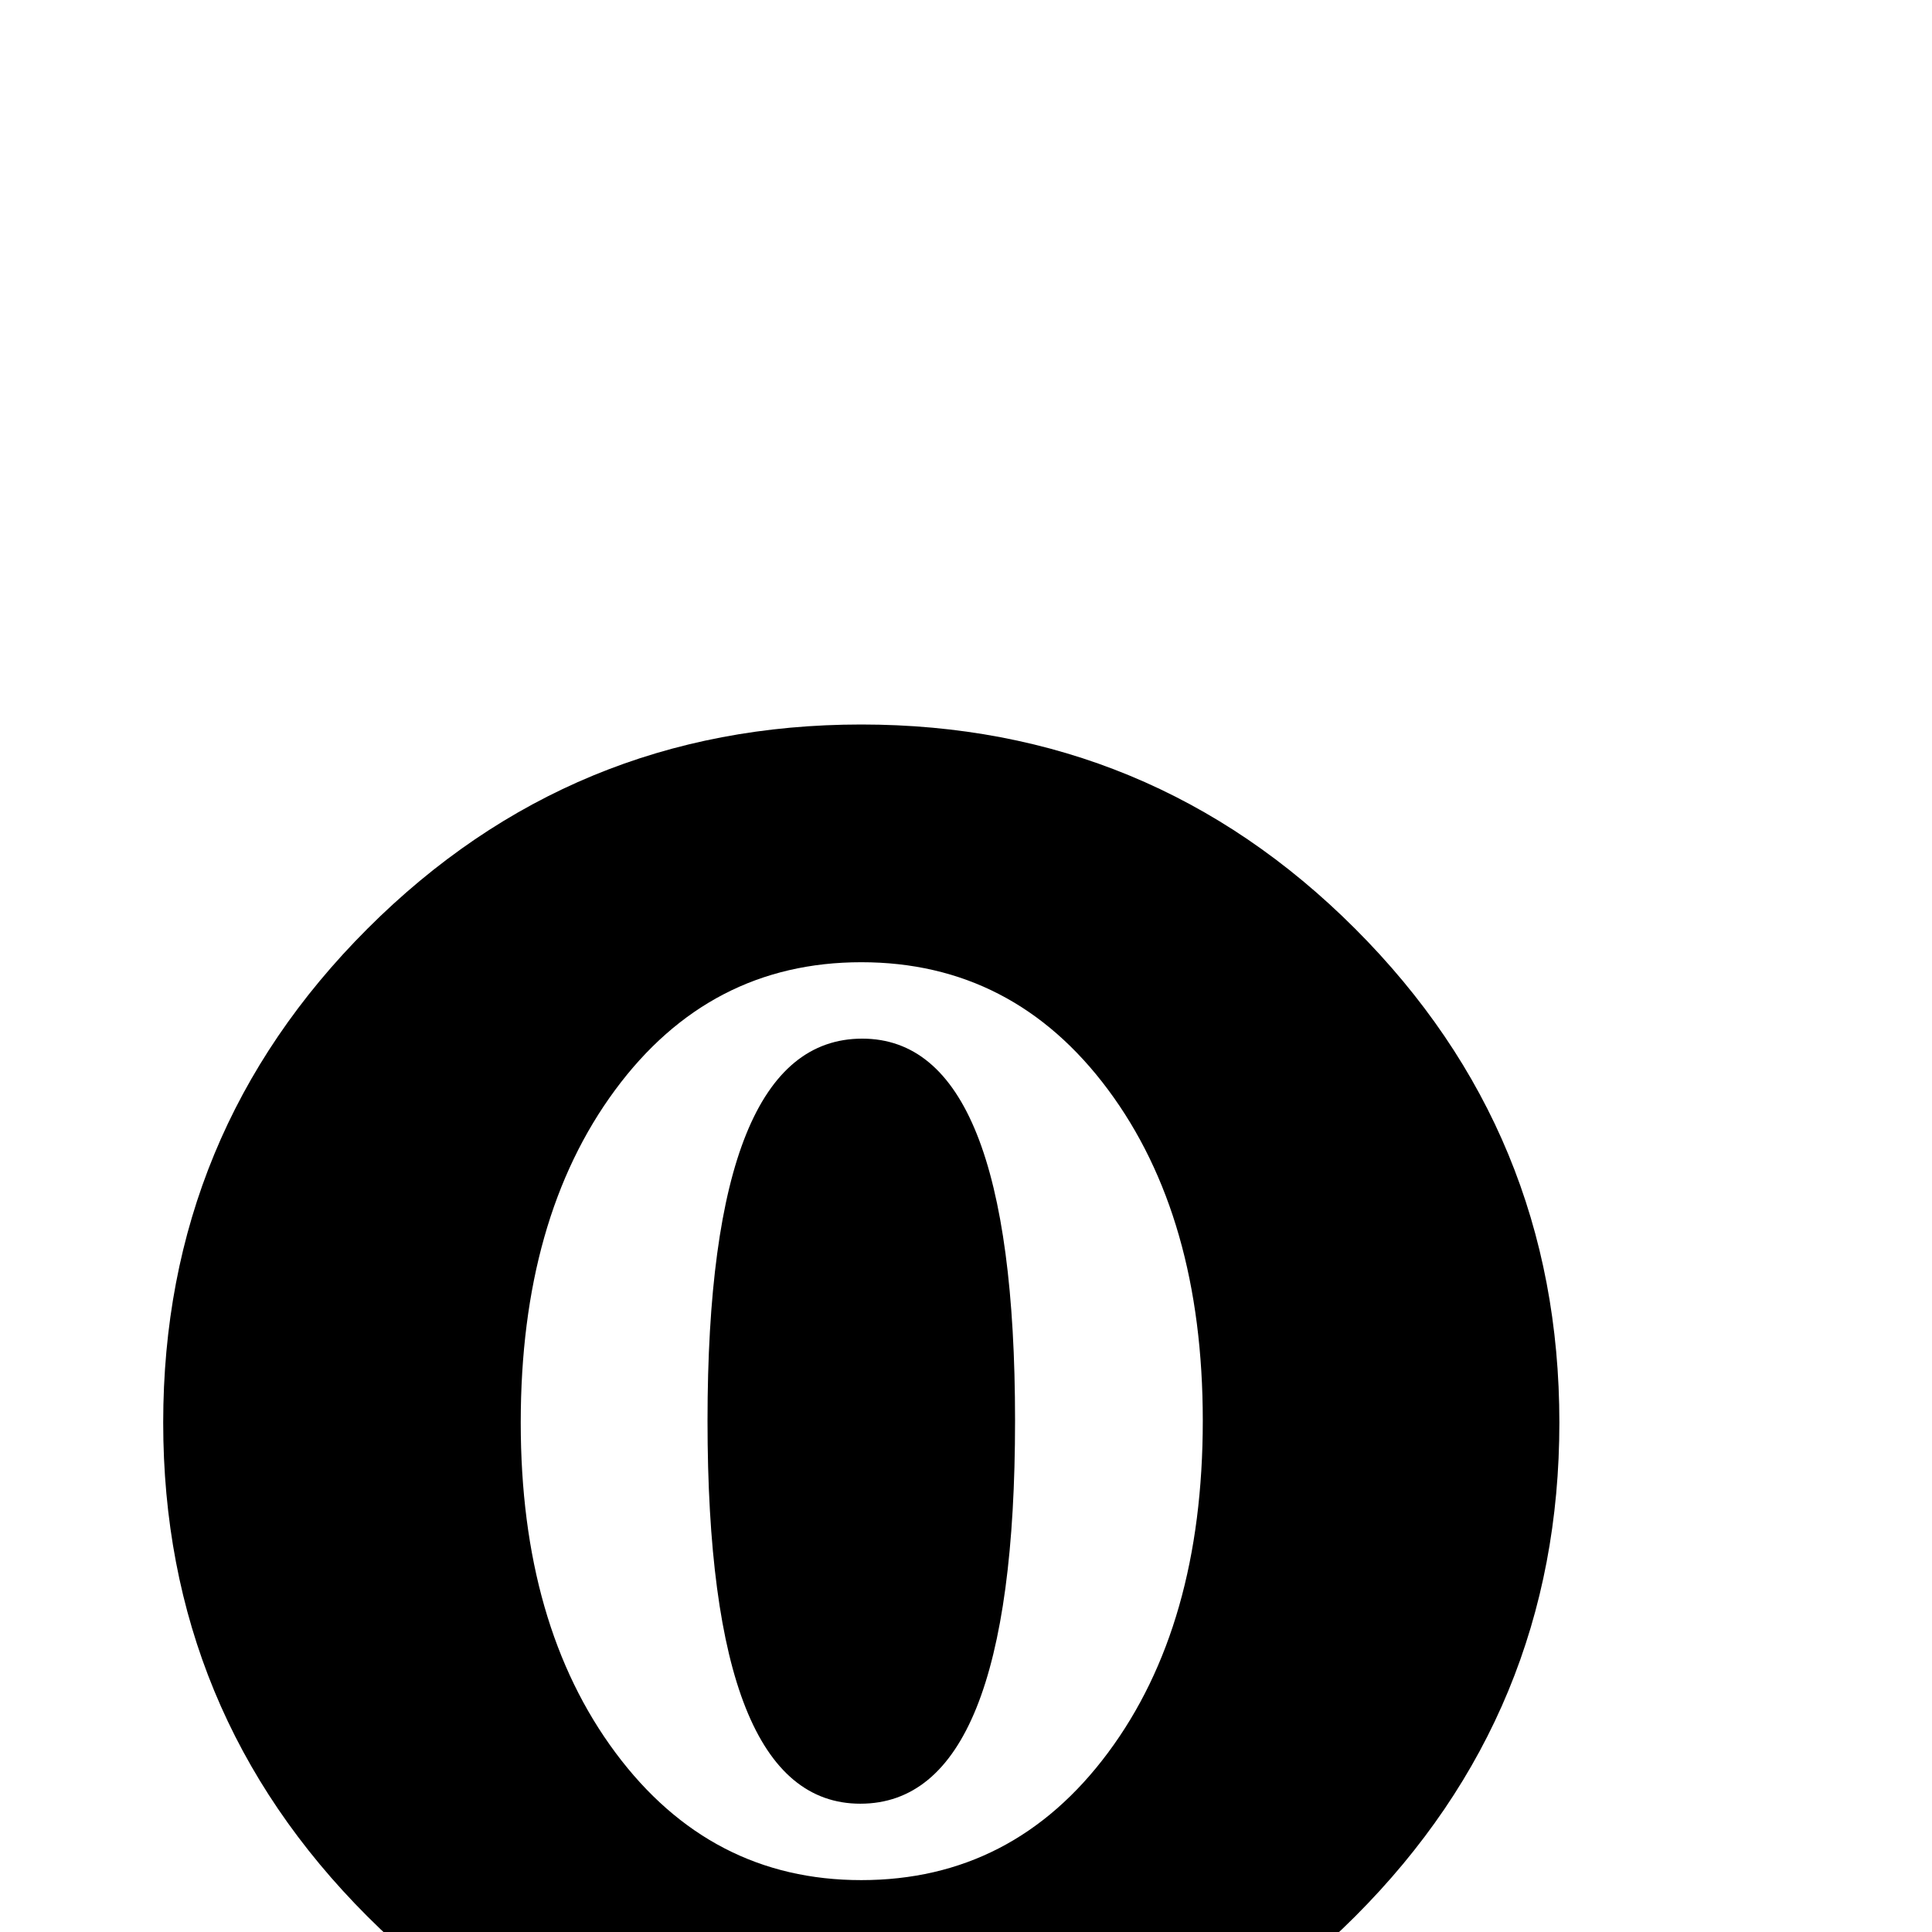 <?xml version="1.0" standalone="no"?>
<!DOCTYPE svg PUBLIC "-//W3C//DTD SVG 1.1//EN" "http://www.w3.org/Graphics/SVG/1.1/DTD/svg11.dtd" >
<svg xmlns="http://www.w3.org/2000/svg" xmlns:xlink="http://www.w3.org/1999/xlink" version="1.1" viewBox="0 -410 2048 2048">
  <g transform="matrix(1 0 0 -1 0 1638)">
   <path fill="currentColor"
d="M173 540q0 307 216.5 523.5t523.5 216.5t523.5 -216.5t216.5 -523.5t-216.5 -523.5t-523.5 -216.5t-523.5 216.5t-216.5 523.5zM1275 542q0 216 -100.5 351t-261.5 135t-261 -135.5t-100 -352.5q0 -215 100.5 -350t260.5 -135q161 0 261.5 135t100.5 352zM1076 542
q0 -406 -164 -406q-162 0 -162 406q0 405 164 405q162 0 162 -405z" />
  </g>

</svg>
